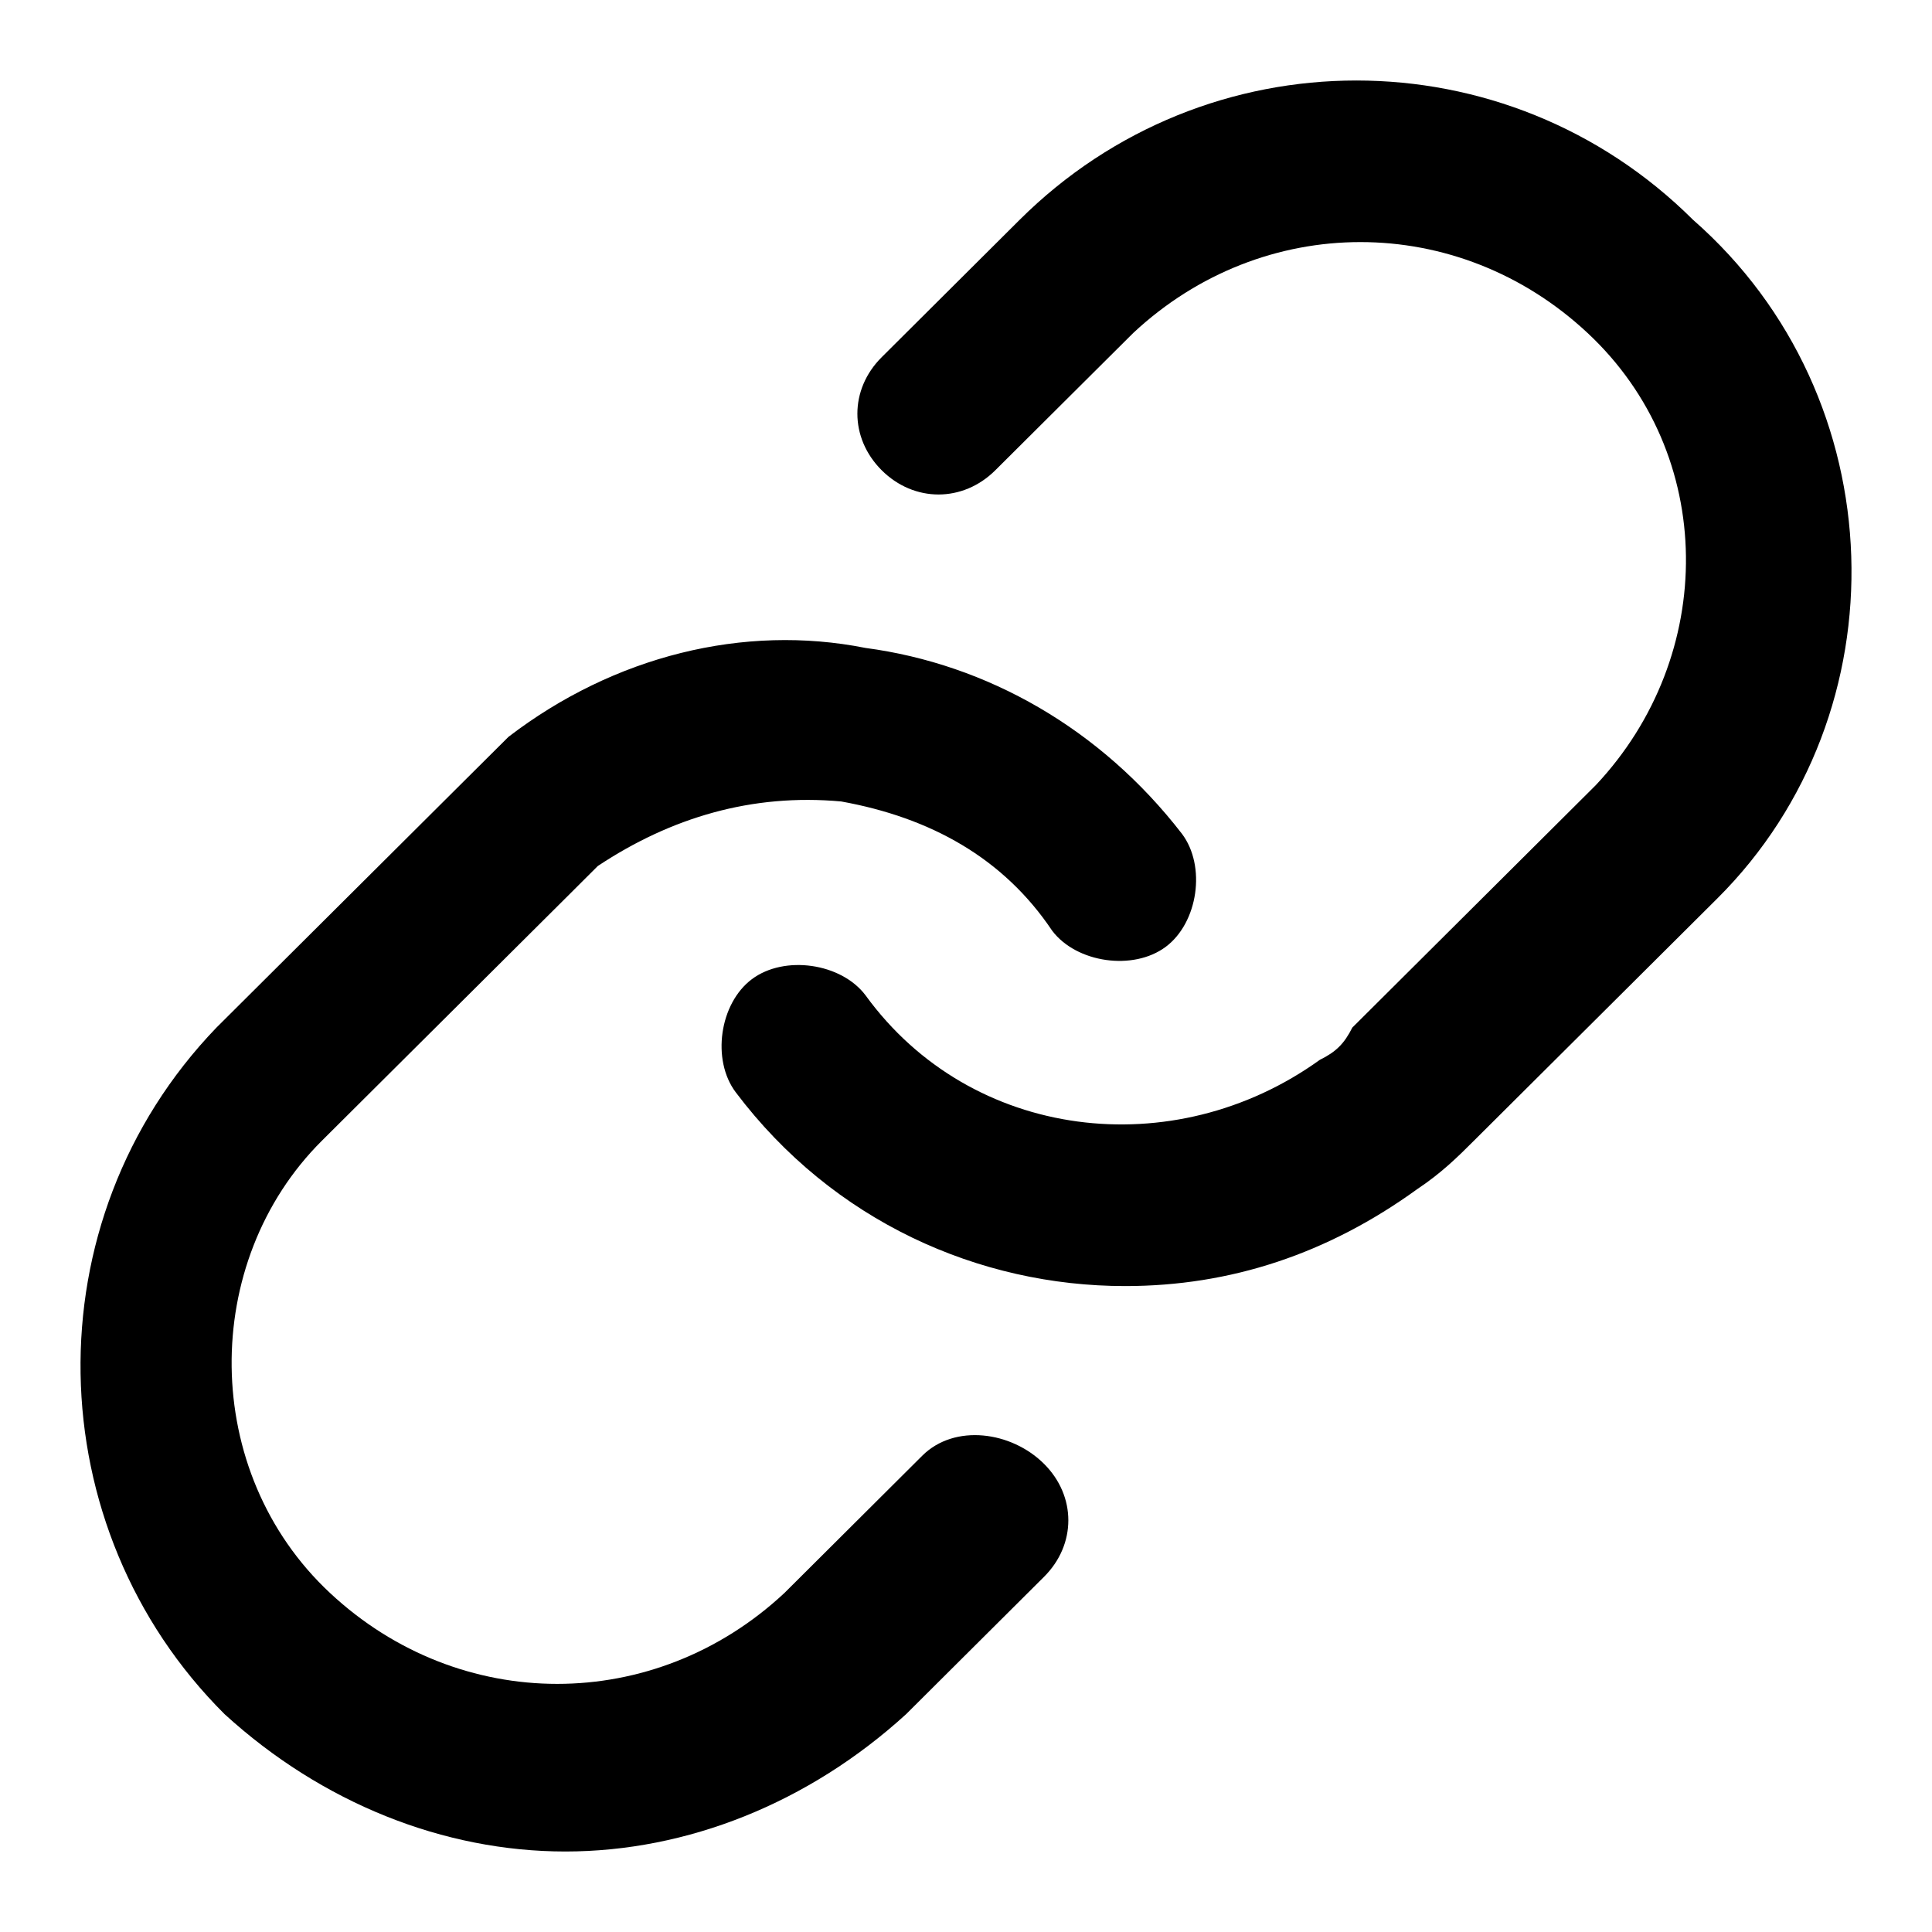 <svg viewBox="0 0 24 24" xmlns="http://www.w3.org/2000/svg">
<path fill-rule="evenodd" clip-rule="evenodd" d="M17.605 14.772C17.907 14.571 18.109 14.371 18.31 14.17L21.334 11.16C23.652 8.852 23.551 4.938 21.032 2.731C18.713 0.423 14.985 0.423 12.666 2.731L10.953 4.437C10.55 4.838 10.55 5.44 10.953 5.842C11.356 6.243 11.961 6.243 12.364 5.842L14.078 4.136C15.69 2.631 18.109 2.631 19.721 4.136C21.334 5.641 21.334 8.149 19.822 9.755L16.799 12.765C16.698 12.966 16.597 13.066 16.395 13.166C14.581 14.471 12.062 14.17 10.752 12.364C10.449 11.962 9.744 11.862 9.341 12.163C8.938 12.464 8.837 13.166 9.139 13.568C10.348 15.173 12.163 15.976 13.977 15.976C15.287 15.976 16.496 15.575 17.605 14.772ZM9.744 19.789L11.457 18.083C11.86 17.682 12.566 17.782 12.969 18.184C13.372 18.585 13.372 19.187 12.969 19.588L11.256 21.294C10.046 22.398 8.534 23 7.023 23C5.511 23 3.999 22.398 2.79 21.294C0.472 18.986 0.371 15.173 2.689 12.765L5.712 9.755L6.317 9.153C7.627 8.149 9.24 7.748 10.752 8.049C12.263 8.25 13.674 9.052 14.682 10.357C14.985 10.758 14.884 11.461 14.481 11.762C14.078 12.063 13.372 11.962 13.07 11.561C12.465 10.658 11.558 10.156 10.449 9.956C9.341 9.855 8.333 10.156 7.426 10.758L7.023 11.16L3.999 14.17C2.487 15.675 2.487 18.284 4.1 19.789C5.712 21.294 8.131 21.294 9.744 19.789Z"/>
</svg>
